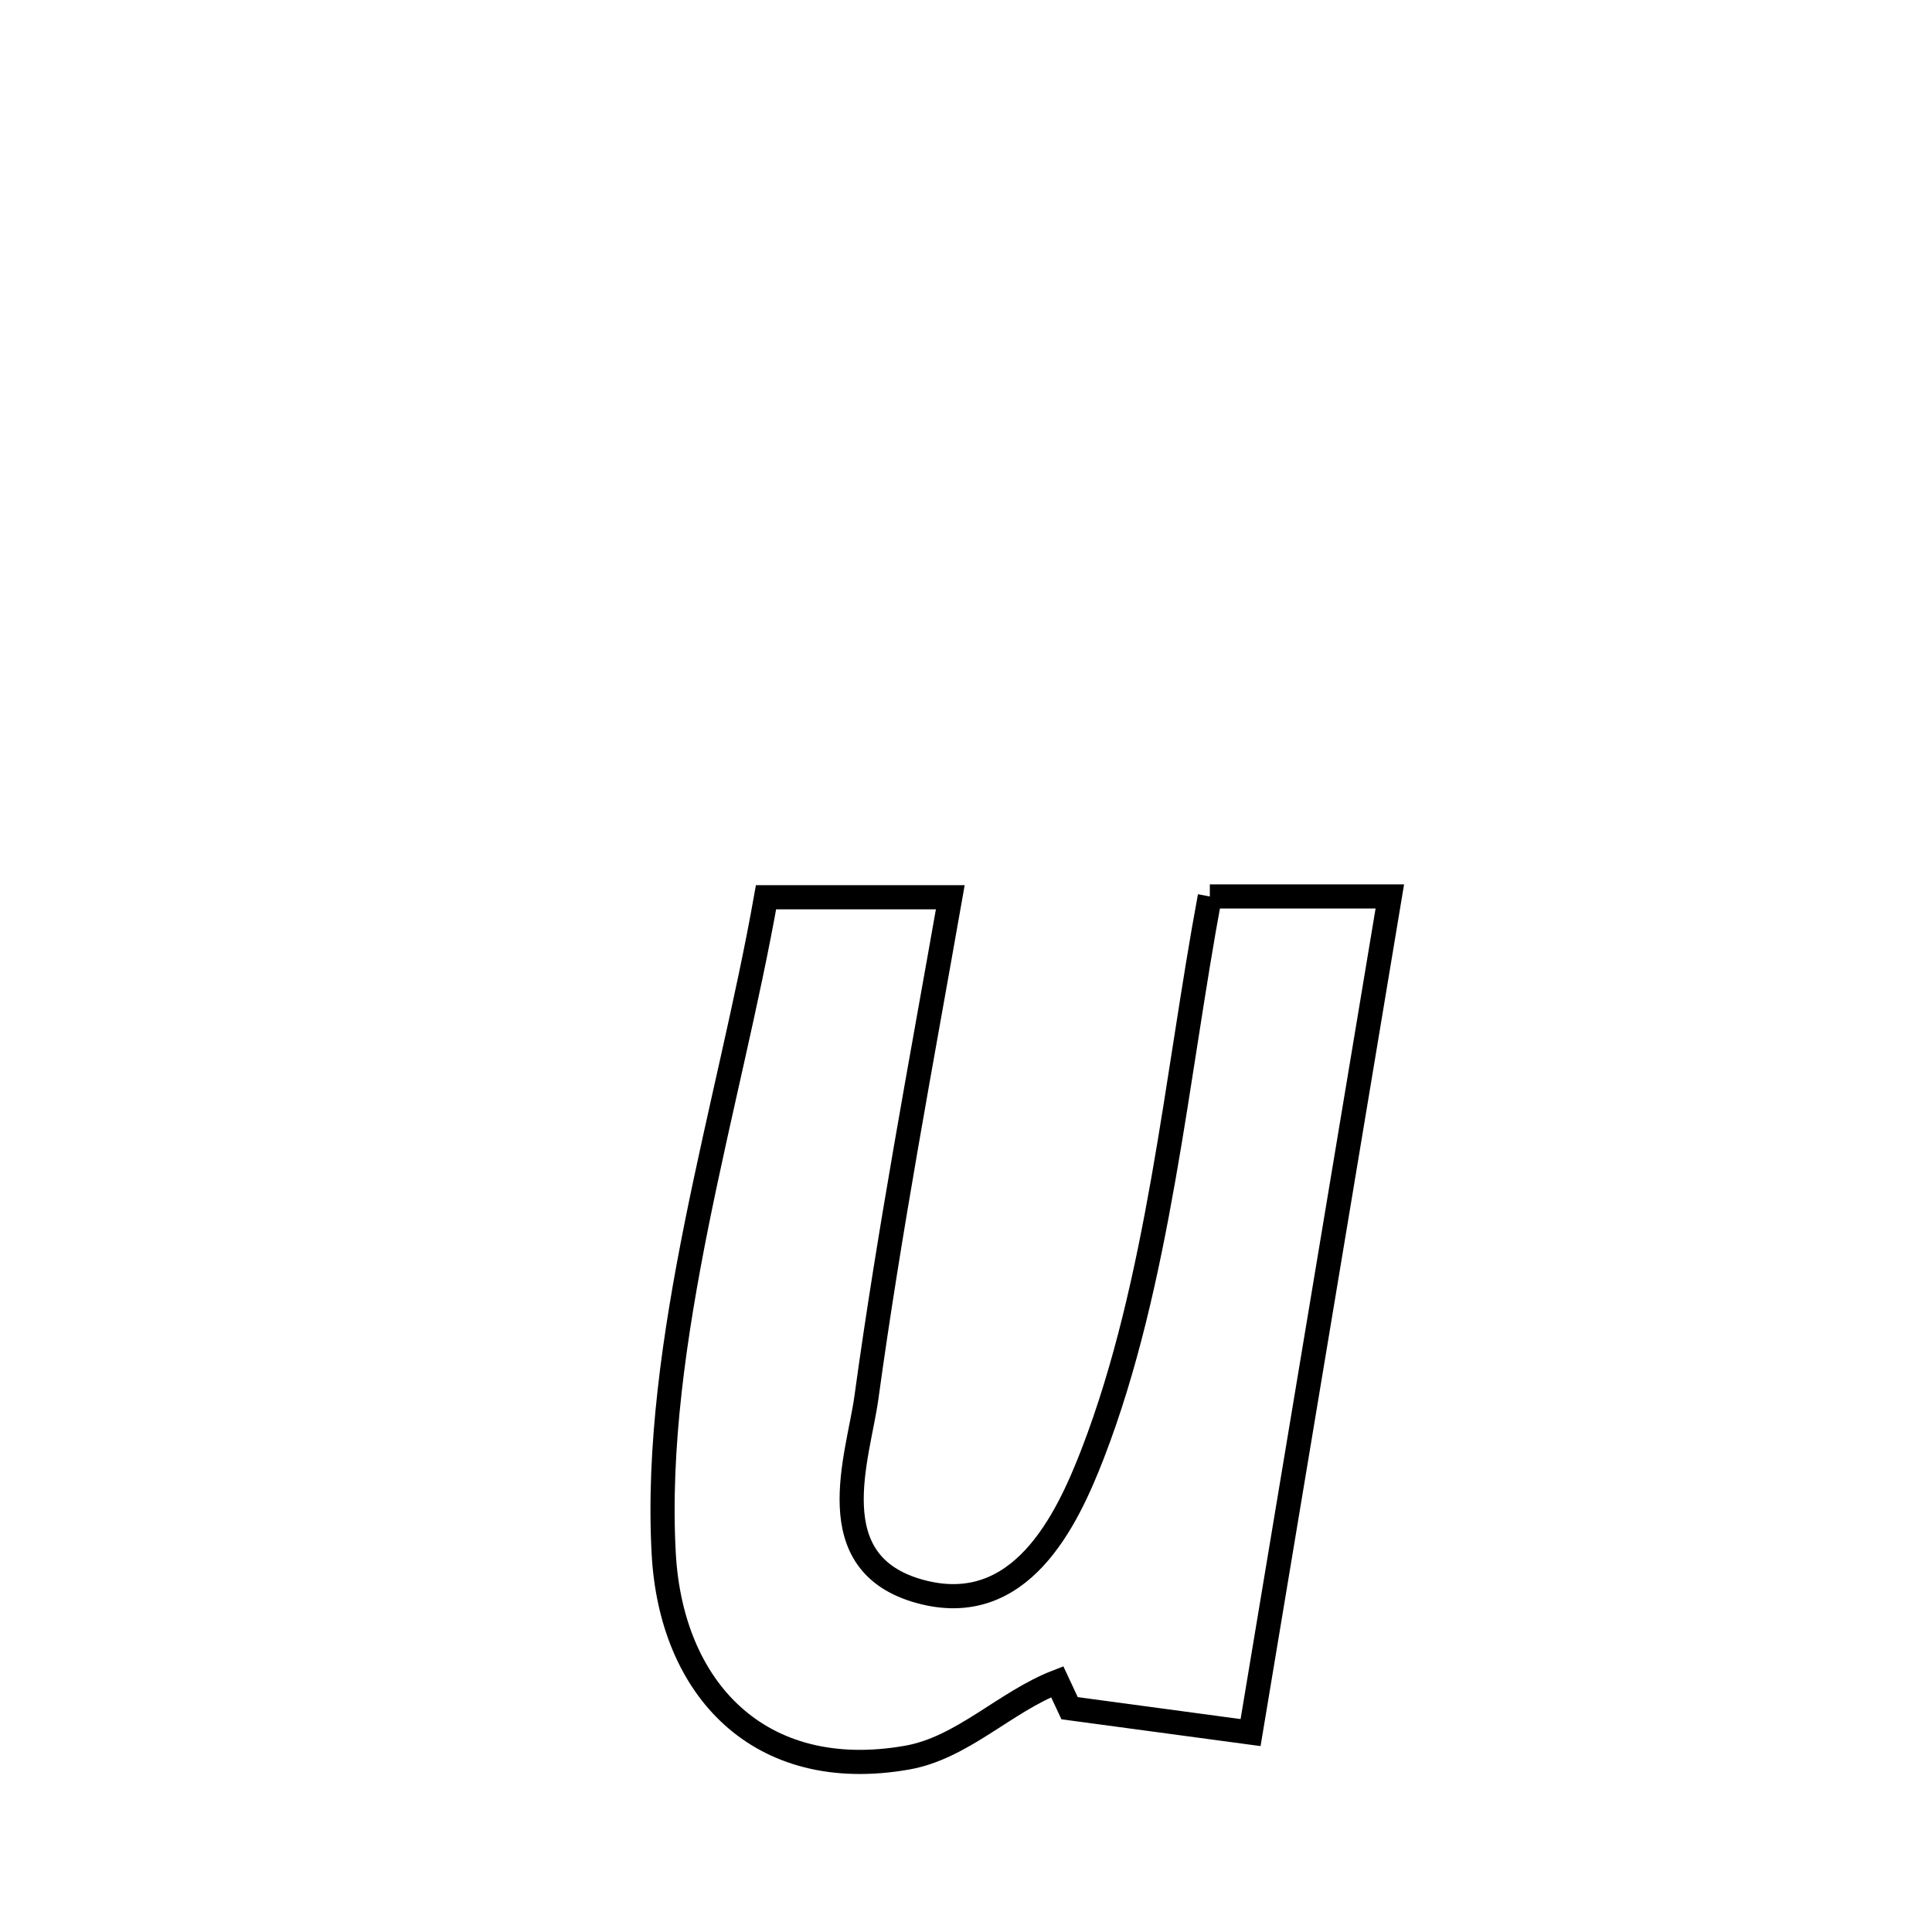 <svg xmlns="http://www.w3.org/2000/svg" viewBox="0.0 0.0 24.0 24.0" height="200px" width="200px"><path fill="none" stroke="black" stroke-width=".3" stroke-opacity="1.0"  filling="0" d="M15.029 11.136 L15.029 11.136 C15.774 11.136 16.519 11.136 17.265 11.136 L17.265 11.136 C16.977 12.868 16.688 14.599 16.4 16.33 C16.112 18.061 15.824 19.792 15.535 21.523 L15.535 21.523 C15.383 21.503 13.464 21.244 13.287 21.22 L13.287 21.22 C13.236 21.11 13.184 21.001 13.133 20.891 L13.133 20.891 C12.484 21.142 11.955 21.713 11.268 21.834 C9.428 22.157 8.336 20.975 8.245 19.299 C8.173 17.987 8.377 16.591 8.655 15.203 C8.934 13.814 9.288 12.432 9.516 11.146 L9.516 11.146 C9.622 11.146 11.721 11.146 11.805 11.146 L11.805 11.146 C11.441 13.214 11.049 15.279 10.763 17.36 C10.661 18.101 10.159 19.424 11.43 19.77 C12.675 20.11 13.252 18.89 13.574 18.058 C14.396 15.929 14.612 13.373 15.029 11.136 L15.029 11.136"></path></svg>